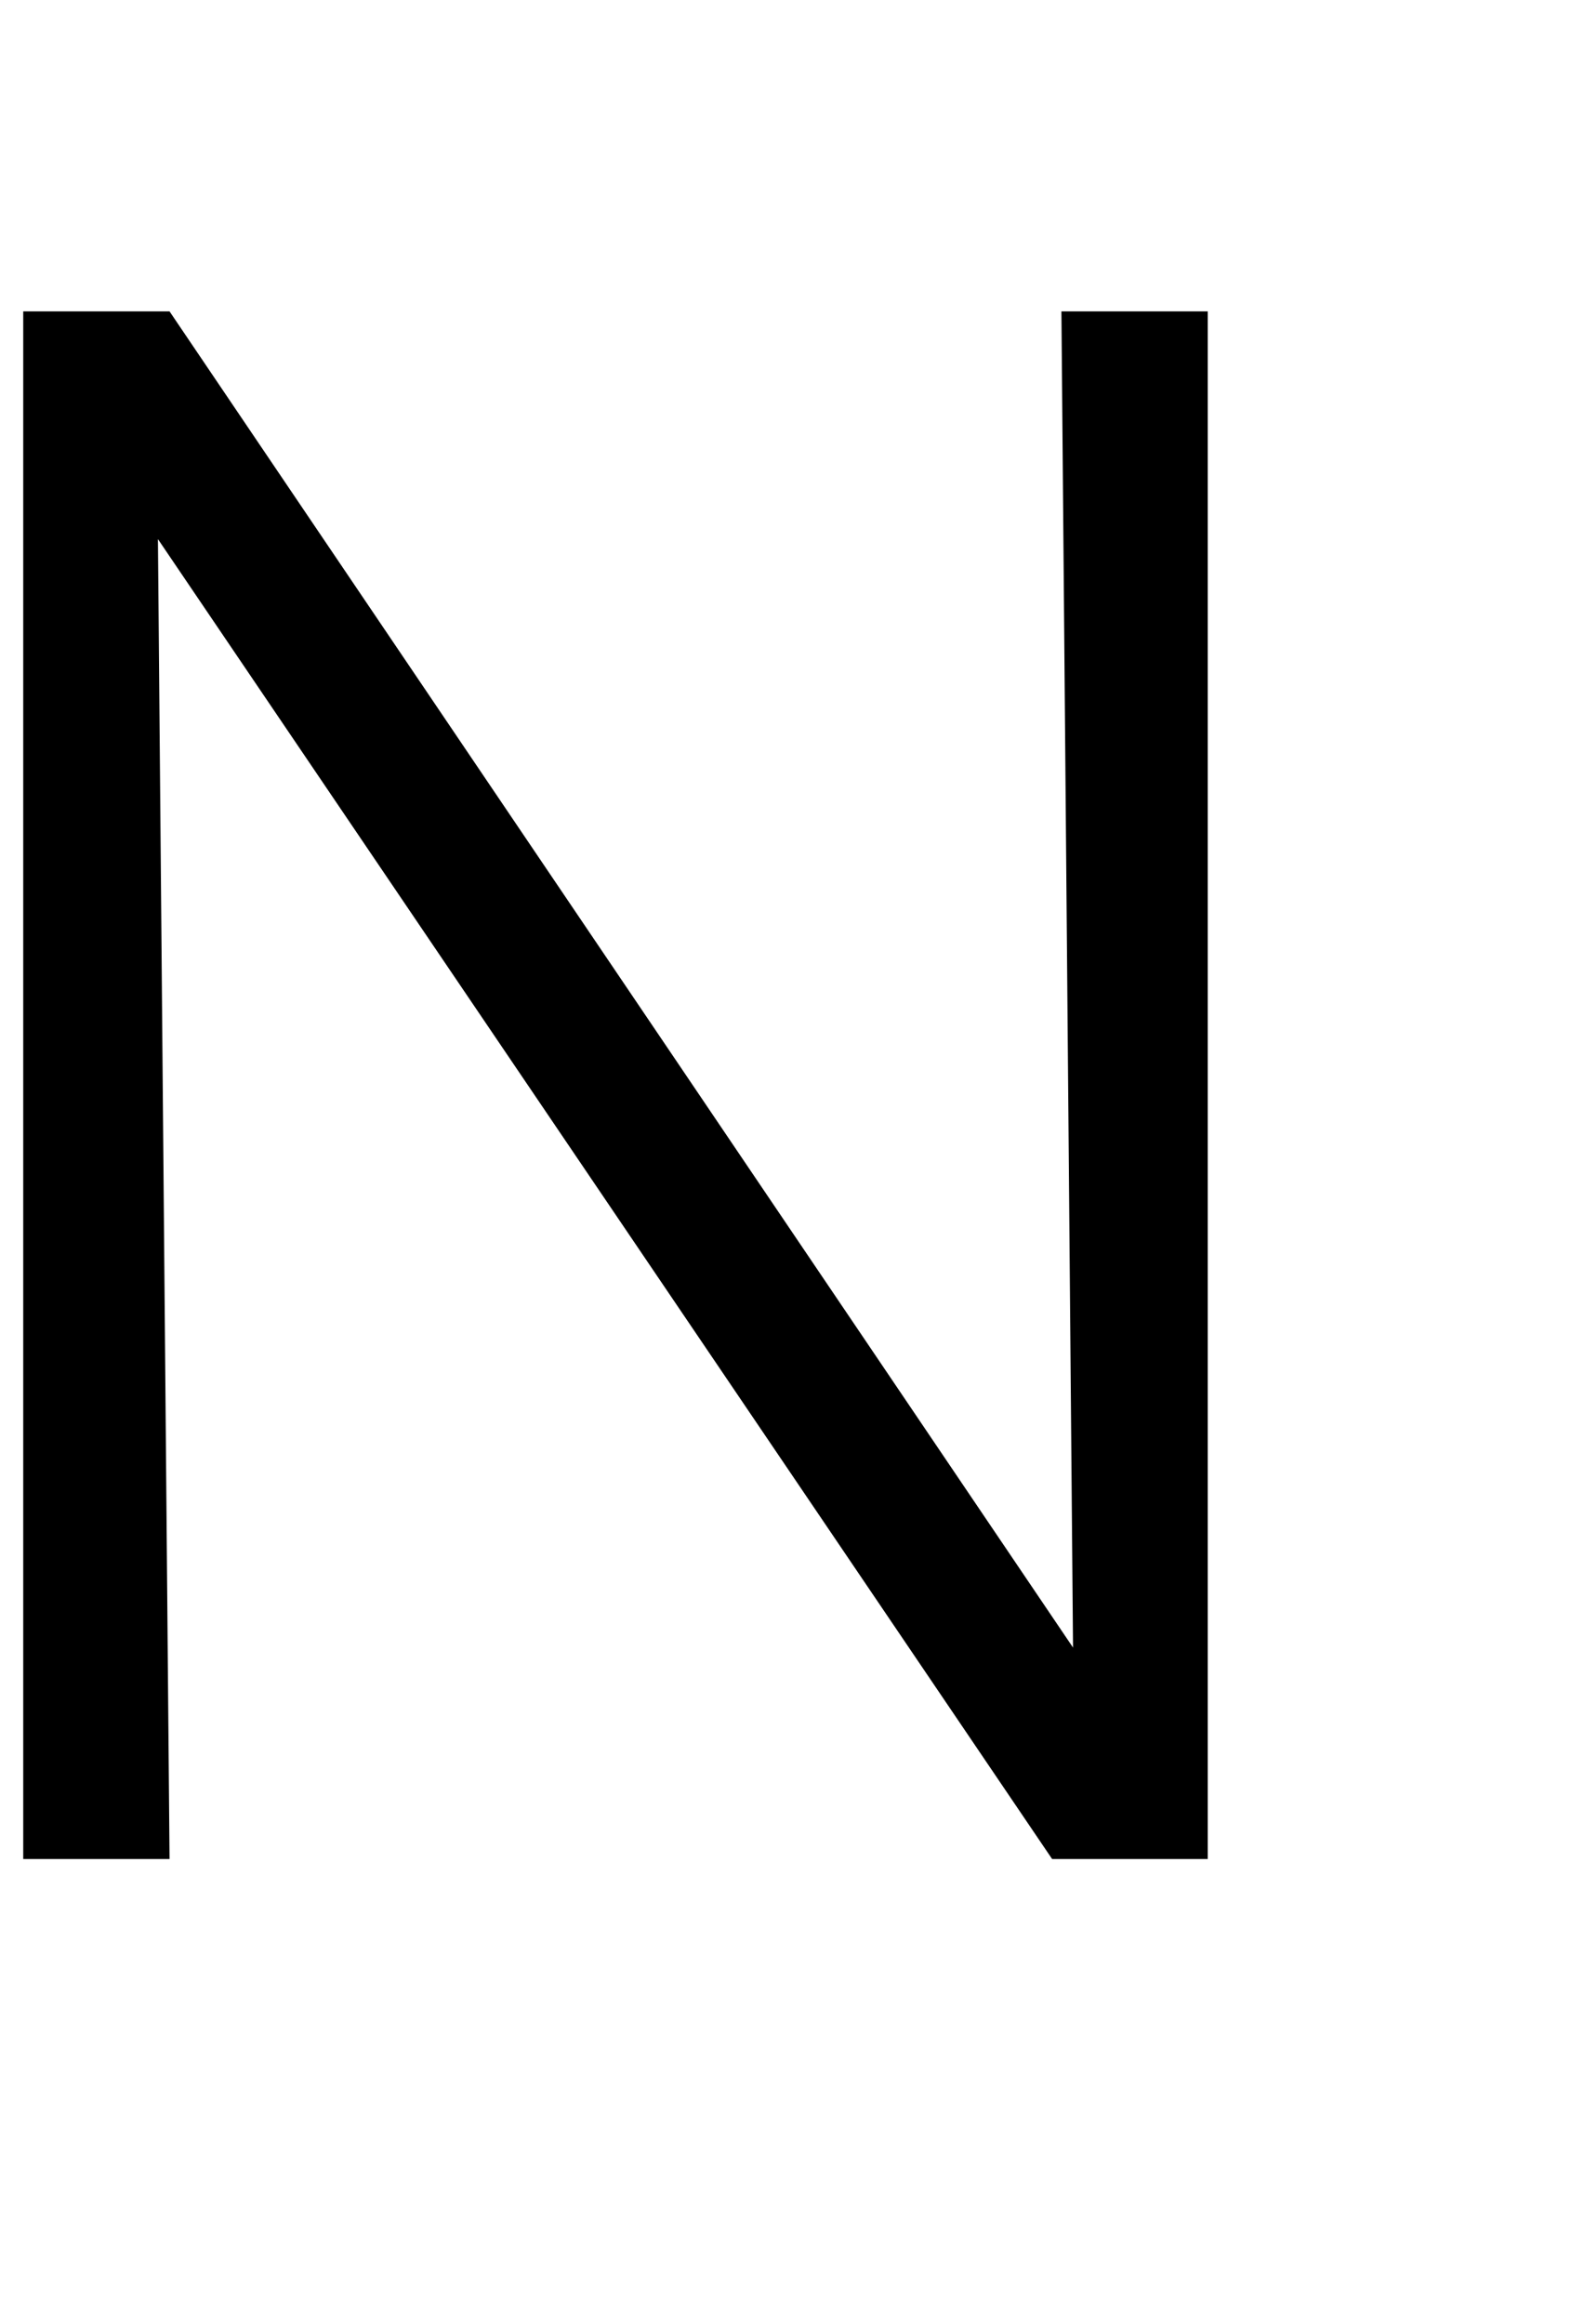 <?xml version="1.0" standalone="no"?>
<!DOCTYPE svg PUBLIC "-//W3C//DTD SVG 1.1//EN" "http://www.w3.org/Graphics/SVG/1.1/DTD/svg11.dtd" >
<svg xmlns="http://www.w3.org/2000/svg" xmlns:xlink="http://www.w3.org/1999/xlink" version="1.1" viewBox="-10 0 682 1000">
   <path fill="currentColor"
d="M63 134l389 575l-5 -575h63v666h-67l-385 -568l5 568h-63v-666h63z" />
</svg>
